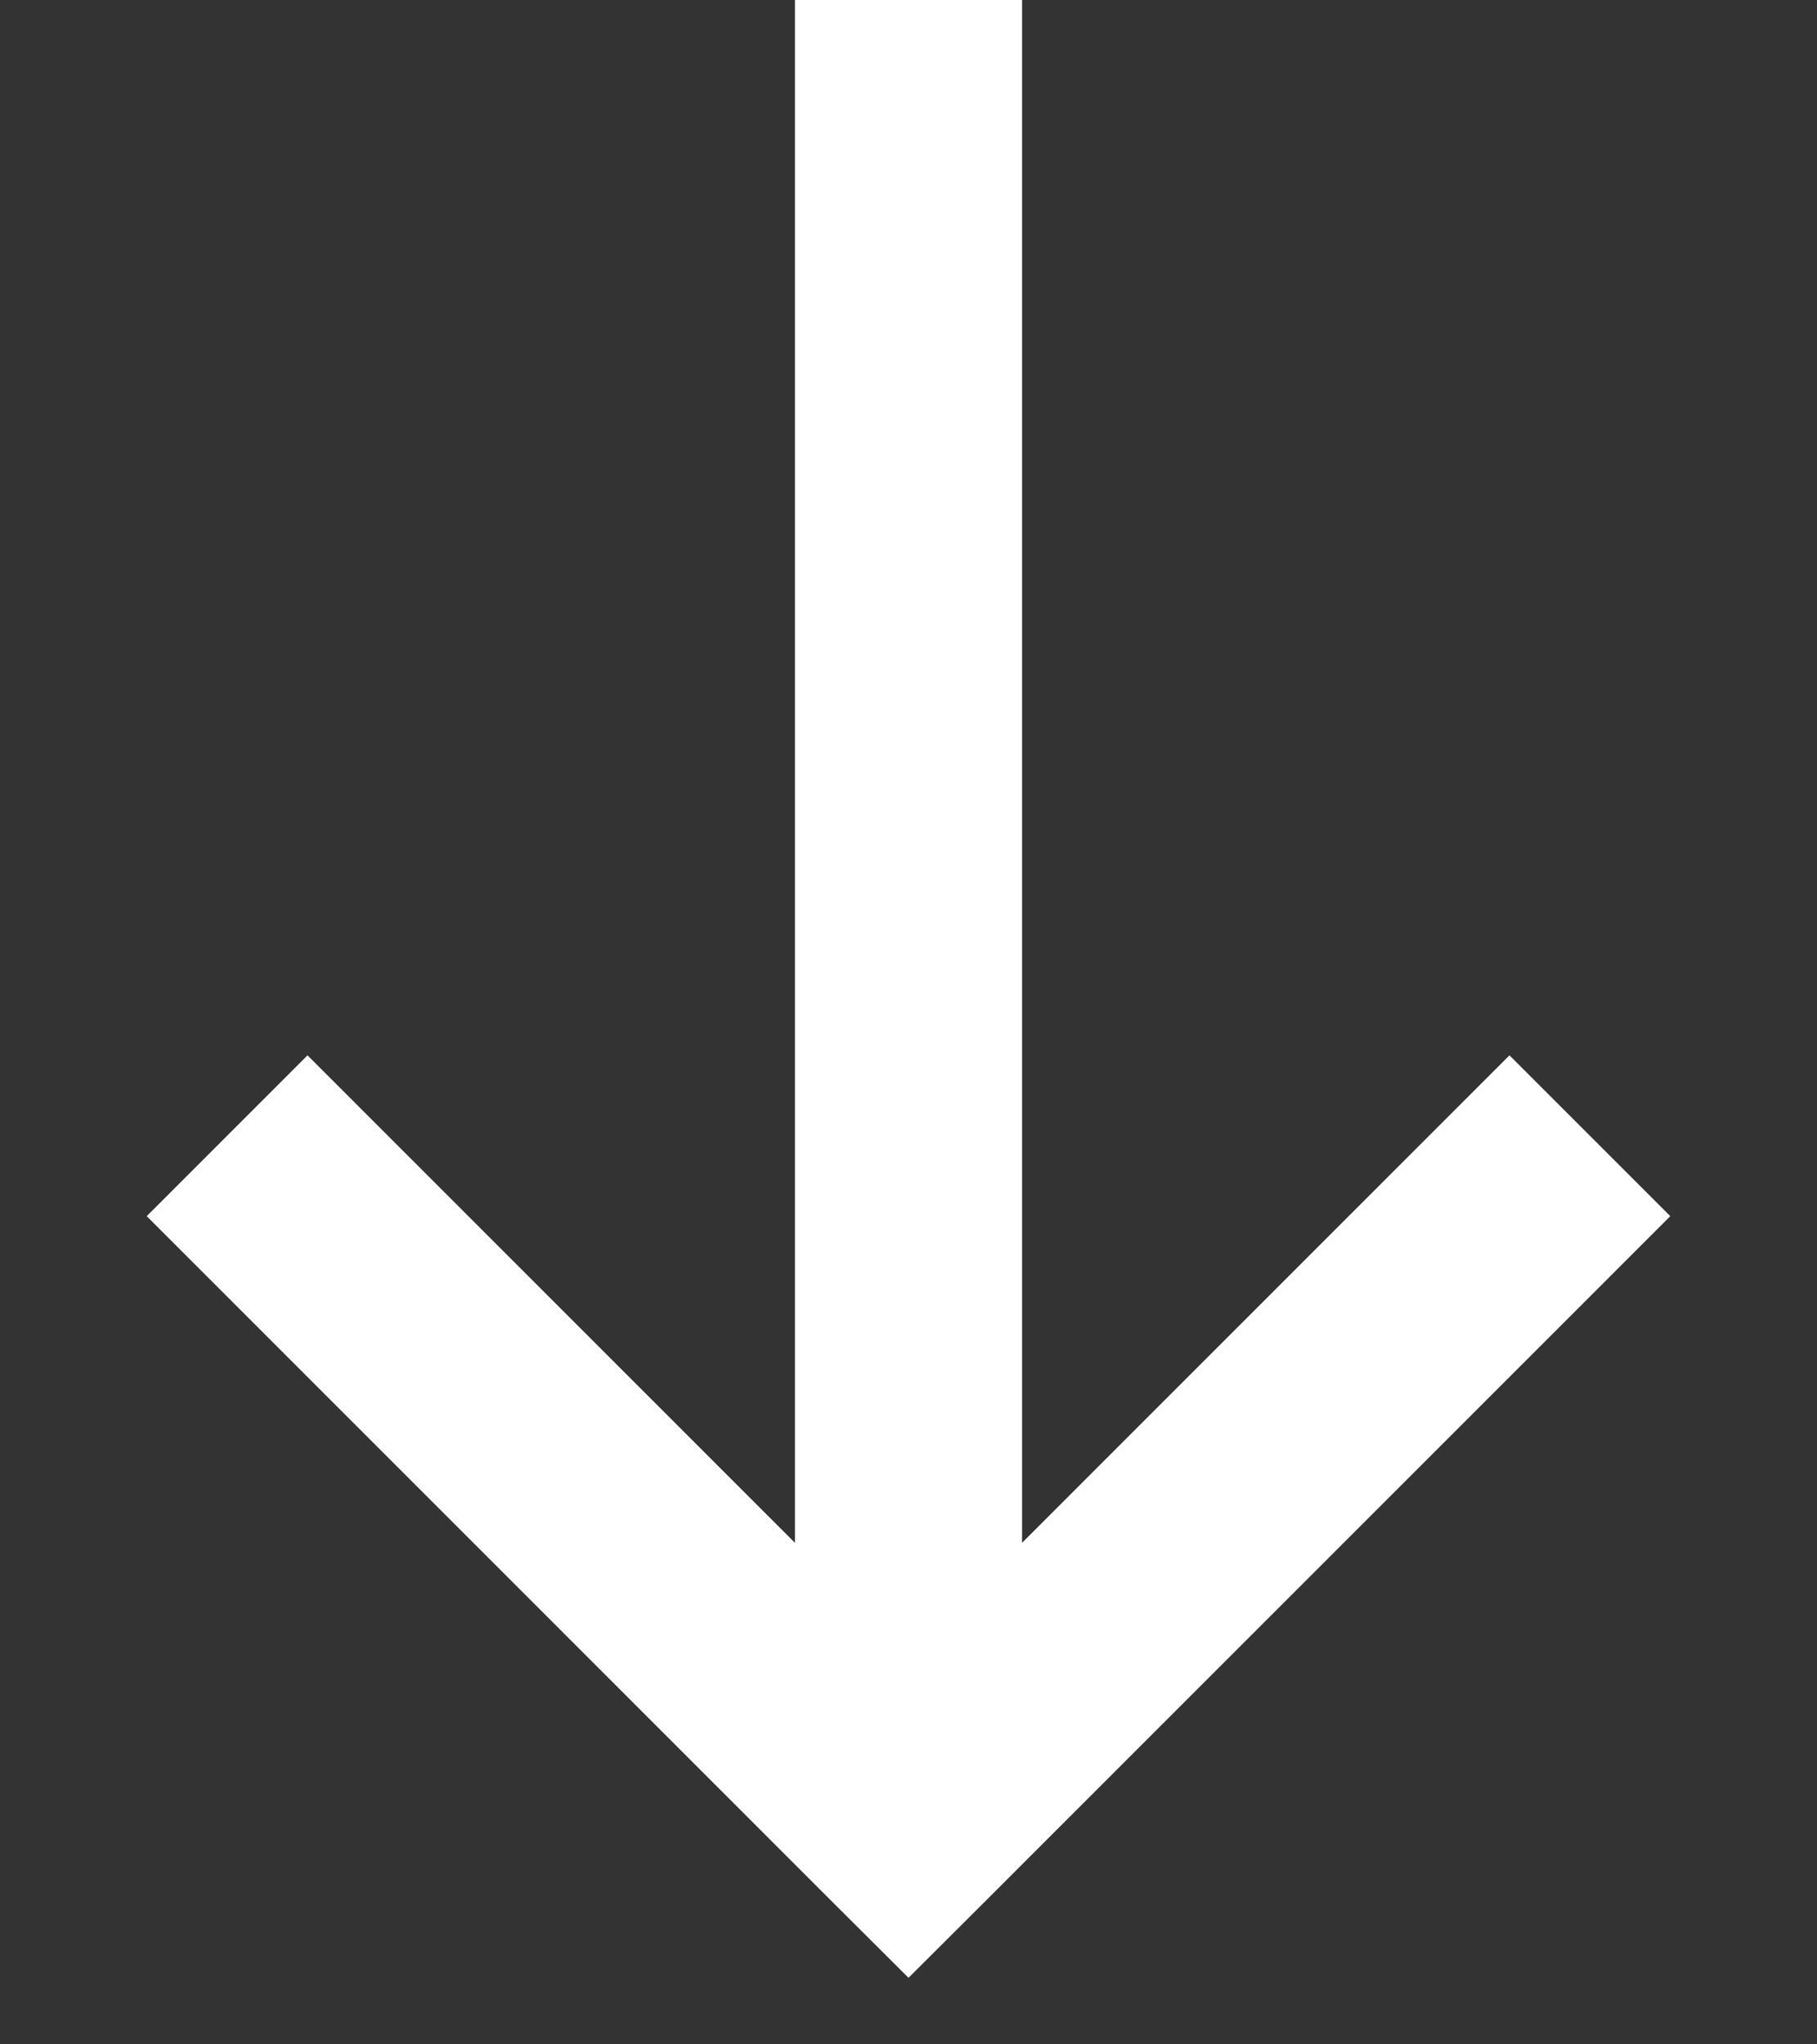 <svg width="8" height="9" viewBox="0 0 8 9" fill="none" xmlns="http://www.w3.org/2000/svg">
<rect x="0" y="0" width="8" height="9" fill="#333333" stroke="none"/>
<path d="M4 8L3.646 8.354L4 8.707L4.354 8.354L4 8ZM0.646 5.354L3.646 8.354L4.354 7.646L1.354 4.646L0.646 5.354ZM4.354 8.354L7.354 5.354L6.646 4.646L3.646 7.646L4.354 8.354ZM4.5 8L4.5 -1.3411e-07L3.5 1.3411e-07L3.5 8H4.5Z" fill="white"/>
</svg>
